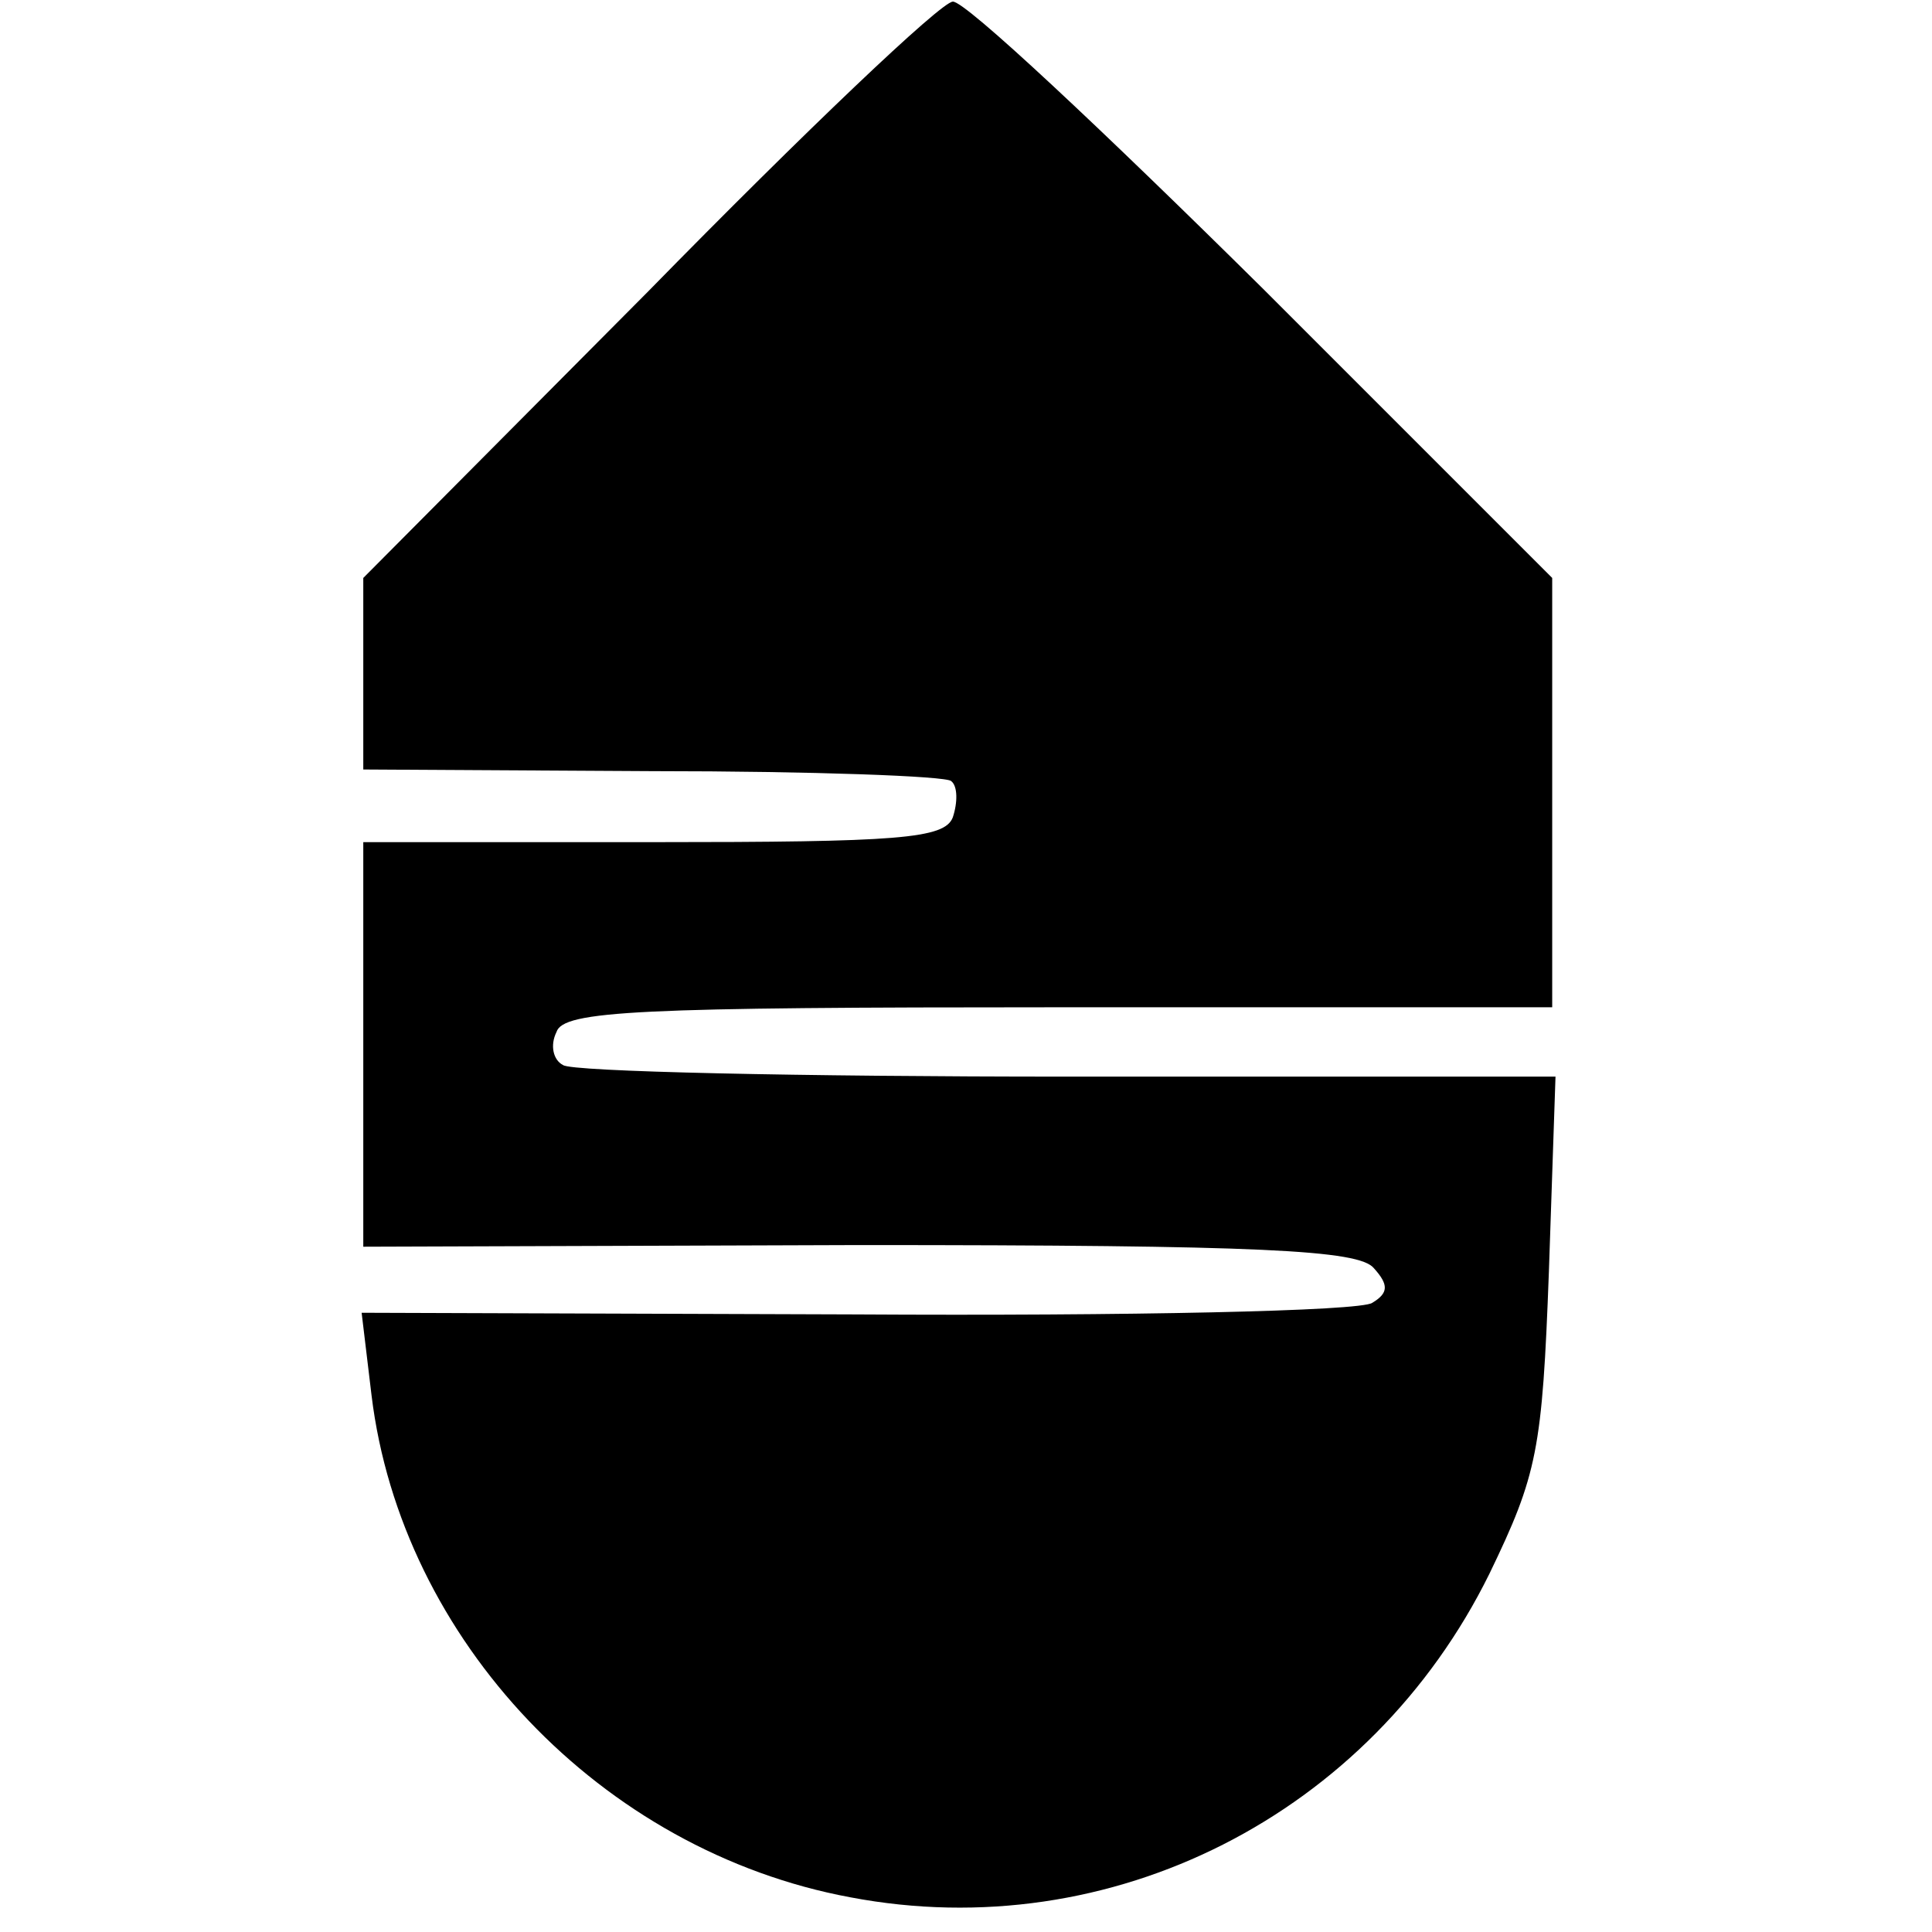 <?xml version="1.0" standalone="no"?>
<!DOCTYPE svg PUBLIC "-//W3C//DTD SVG 20010904//EN"
 "http://www.w3.org/TR/2001/REC-SVG-20010904/DTD/svg10.dtd">
<svg version="1.0" xmlns="http://www.w3.org/2000/svg"
 width="117pt" height="117pt" viewBox="0 0 117 117"
 preserveAspectRatio="xMidYMid meet">
<g transform="translate(0,117) scale(0.1,-0.1)"
fill="#000000" stroke="none">
<path d="M393 994 l-173 -174 0 -58 0 -58 175 -1 c97 0 178 -3 181 -6 4 -3 4
-13 1 -22 -5 -13 -33 -15 -182 -15 l-175 0 0 -122 0 -123 300 1 c244 0 303 -3
312 -14 9 -10 9 -15 -1 -21 -7 -5 -148 -8 -313 -7 l-299 1 6 -50 c18 -148 139
-276 290 -304 158 -30 315 50 387 196 29 60 32 75 36 183 l4 118 -295 0 c-163
0 -301 3 -306 7 -6 3 -8 12 -4 20 4 13 50 15 304 15 l299 0 0 130 0 130 -175
175 c-97 96 -181 175 -188 174 -7 0 -90 -79 -184 -175z"/>
</g>
</svg>
